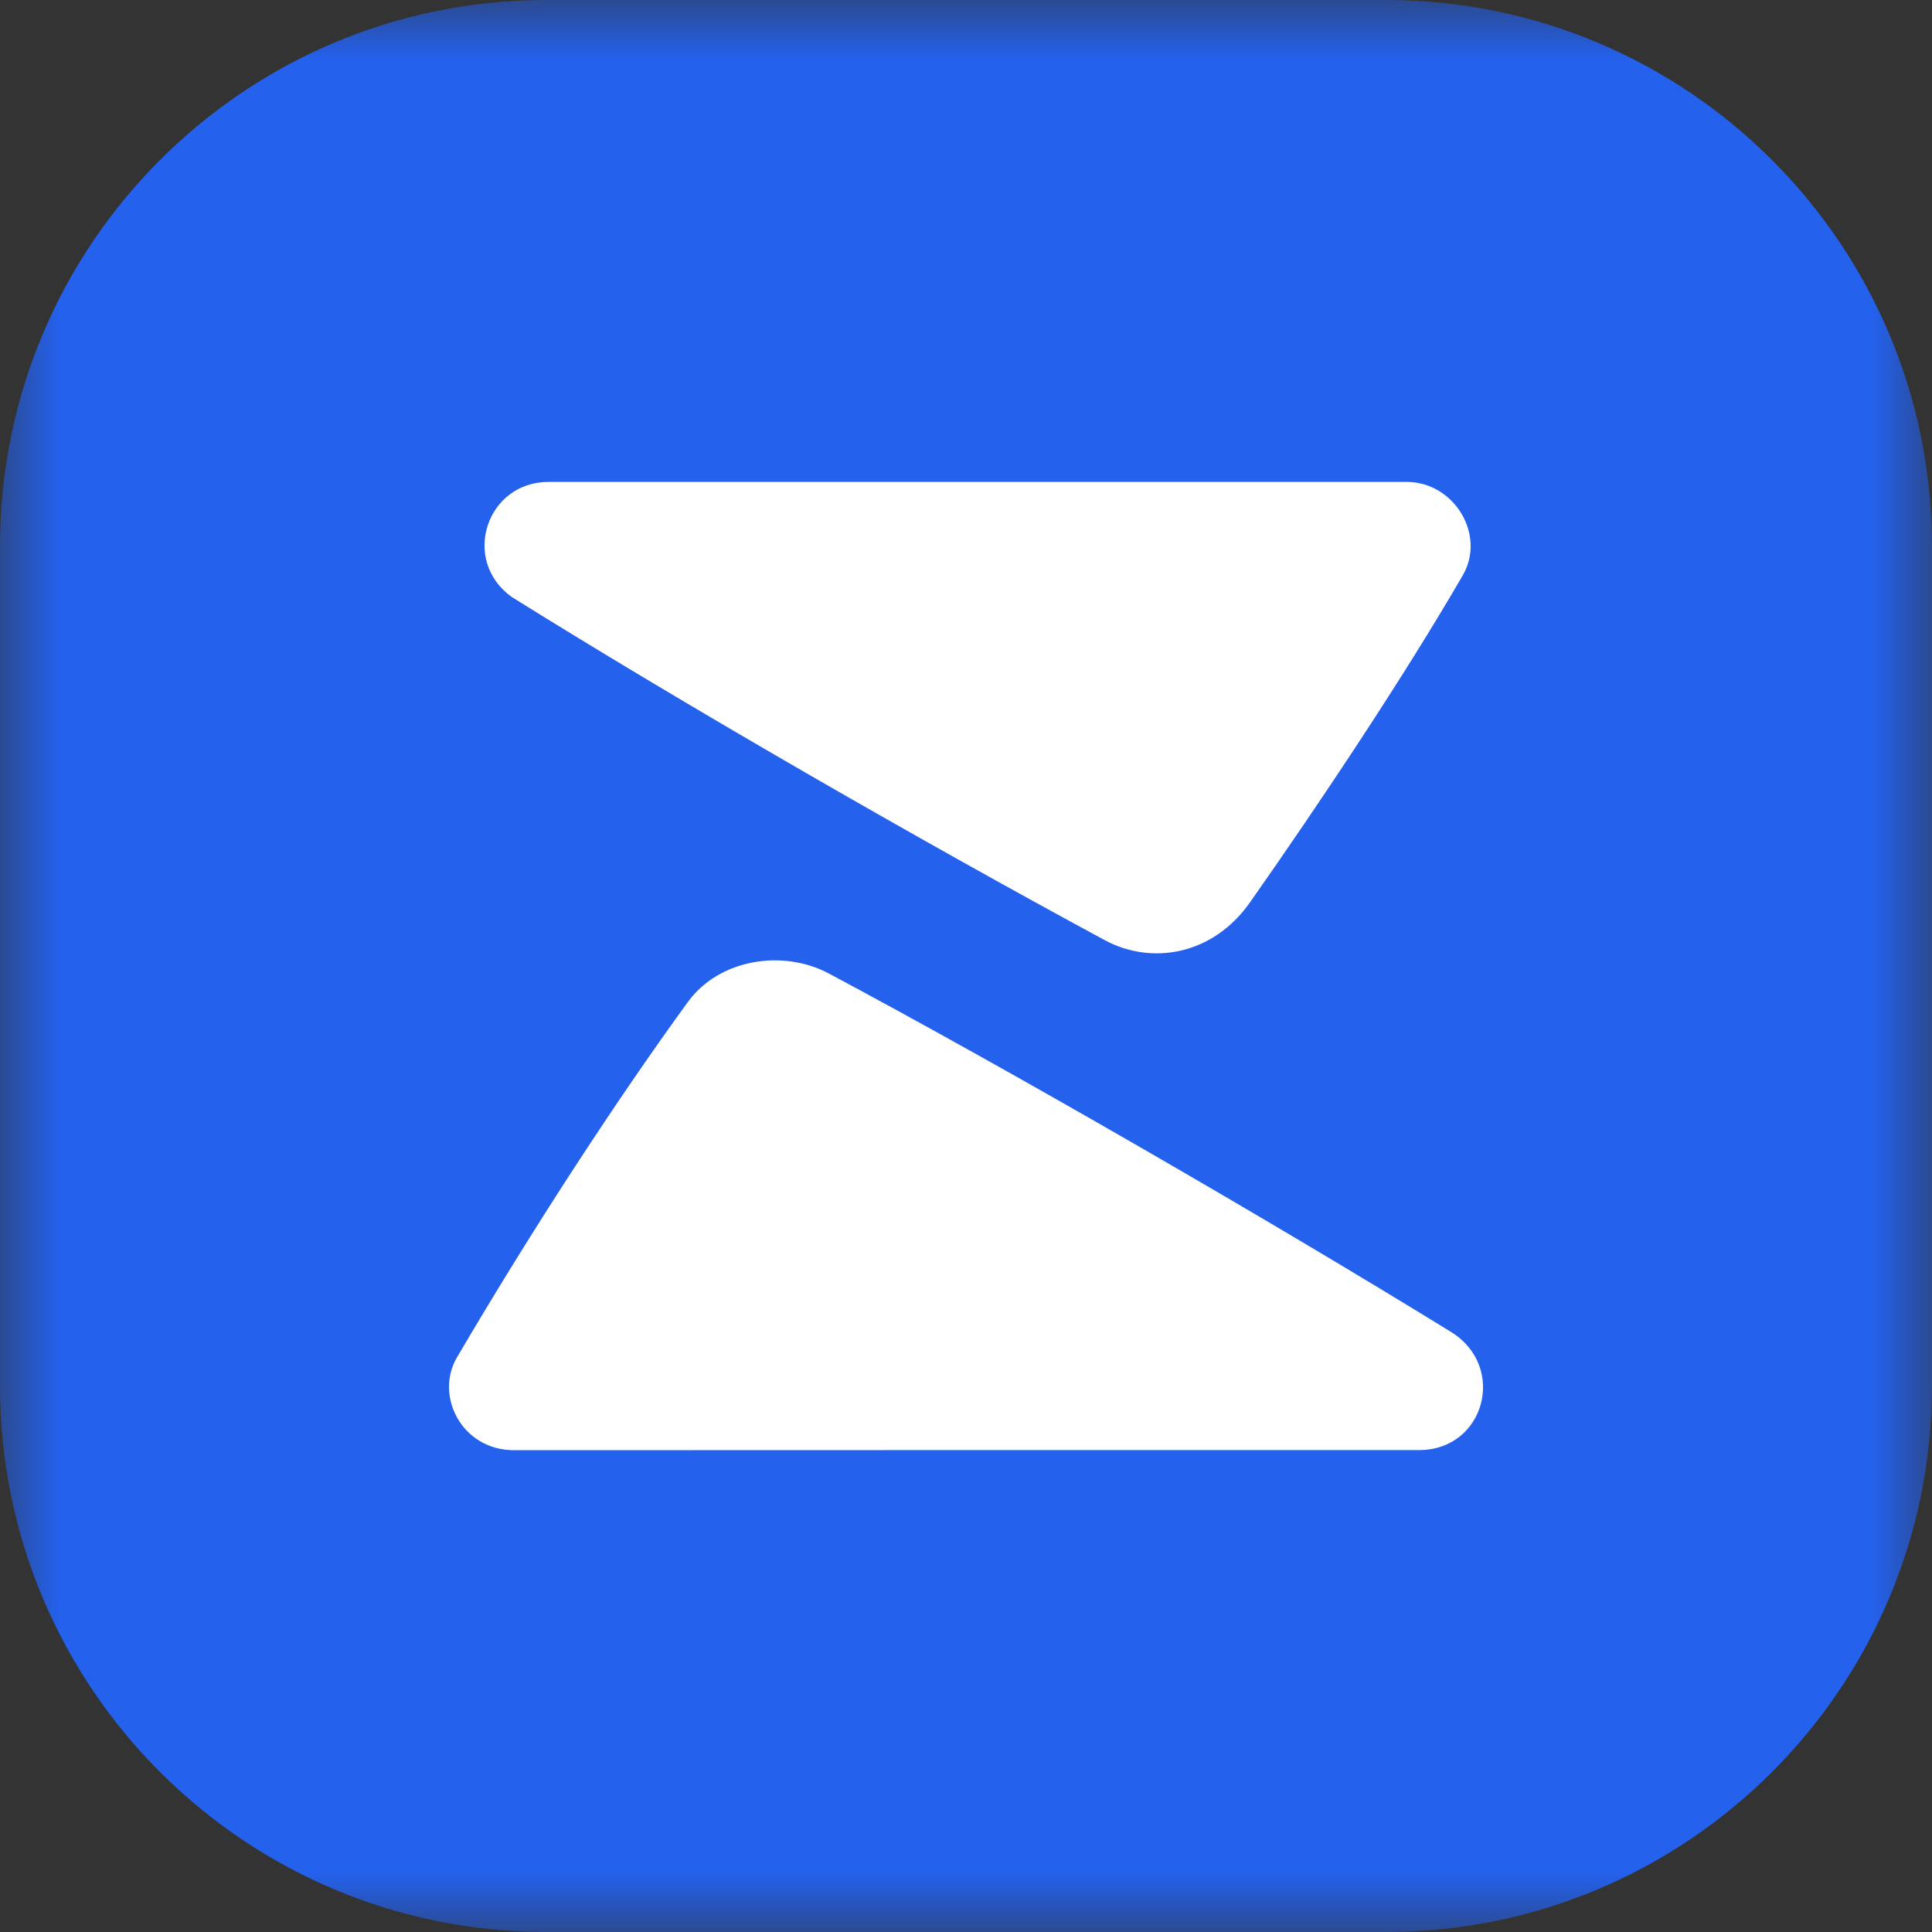 <svg width="16" height="16" viewBox="0 0 16 16" fill="none" xmlns="http://www.w3.org/2000/svg">
<rect x="0" y="0" width="16" height="16" fill="#333333" stroke="none"/>
<mask id="mask0_2692_14639" style="mask-type:luminance" maskUnits="userSpaceOnUse" x="0" y="0" width="16" height="16">
<path d="M16 0H0V16H16V0Z" fill="white"/>
</mask>
<g mask="url(#mask0_2692_14639)">
<path d="M11.476 16H4.524C2.026 16 0 13.975 0 11.476V4.524C0 2.026 2.025 0 4.524 0H11.476C13.974 0 16 2.025 16 4.524V11.476C16 13.975 13.974 16 11.476 16Z" fill="#2461ED"/>
<path fill-rule="evenodd" clip-rule="evenodd" d="M9.151 7.787C7.583 6.94 5.674 5.84 4.238 4.944C3.814 4.639 4.029 3.991 4.542 3.991H11.649C12.045 3.991 12.31 4.433 12.112 4.768C11.634 5.593 10.937 6.64 10.354 7.47C10.042 7.916 9.532 7.992 9.151 7.787ZM6.864 8.062C8.38 8.871 10.506 10.1 12.016 11.03C12.483 11.318 12.297 12.009 11.752 12.009C10.86 12.009 9.411 12.009 7.969 12.009C6.542 12.01 5.123 12.01 4.258 12.01C3.822 12.01 3.599 11.558 3.784 11.242C4.409 10.177 5.112 9.101 5.696 8.299C5.956 7.94 6.485 7.86 6.864 8.062Z" fill="white"/>
</g>
</svg>
